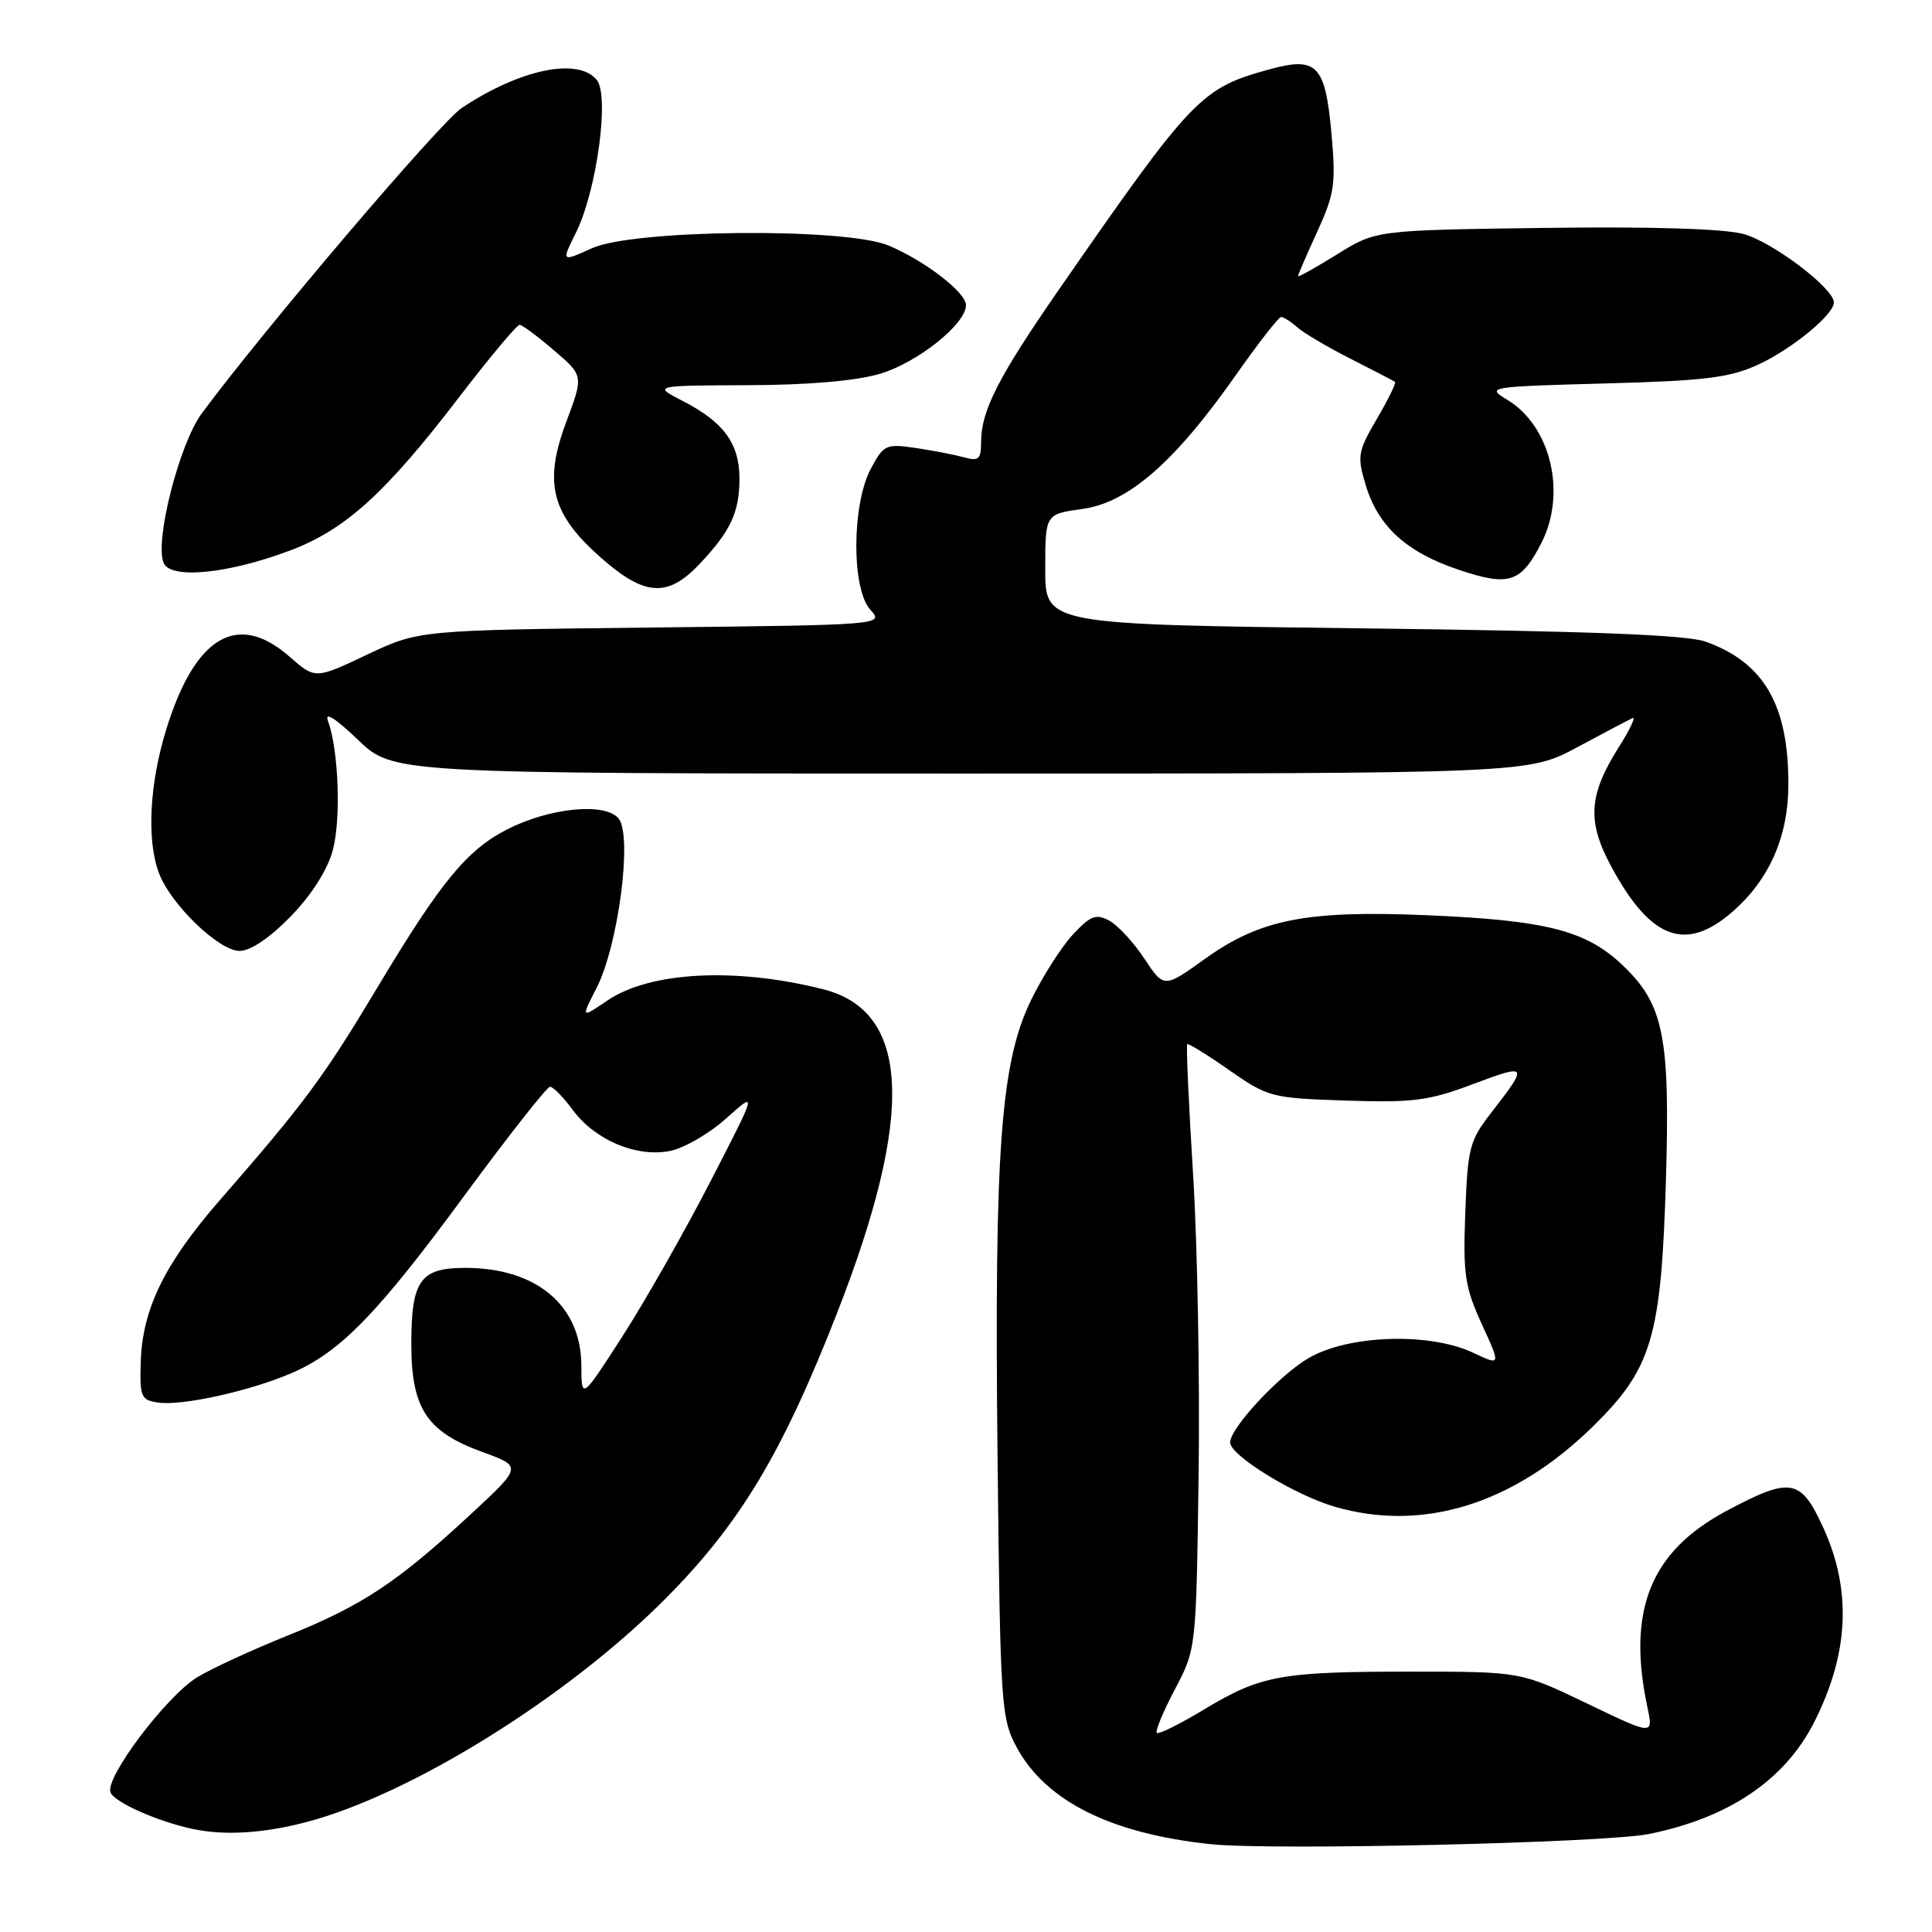 <?xml version="1.0" encoding="UTF-8" standalone="no"?>
<!DOCTYPE svg PUBLIC "-//W3C//DTD SVG 1.1//EN" "http://www.w3.org/Graphics/SVG/1.1/DTD/svg11.dtd" >
<svg xmlns="http://www.w3.org/2000/svg" xmlns:xlink="http://www.w3.org/1999/xlink" version="1.1" viewBox="0 0 256 256">
 <g >
 <path fill="currentColor"
d=" M 218.47 243.02 C 229.12 240.87 236.54 235.84 240.43 228.12 C 245.00 219.04 245.38 210.69 241.59 202.42 C 238.60 195.88 237.30 195.66 228.77 200.20 C 218.70 205.57 215.56 213.36 218.29 226.22 C 219.08 229.95 219.08 229.95 210.29 225.72 C 201.50 221.50 201.50 221.50 187.00 221.50 C 169.68 221.50 167.08 221.97 159.52 226.53 C 156.32 228.46 153.51 229.85 153.28 229.62 C 153.05 229.39 154.13 226.79 155.68 223.85 C 158.50 218.50 158.50 218.50 158.82 195.55 C 159.00 182.93 158.67 164.96 158.09 155.61 C 157.51 146.27 157.16 138.50 157.31 138.36 C 157.45 138.21 159.96 139.76 162.88 141.80 C 168.03 145.39 168.49 145.51 178.35 145.83 C 187.29 146.13 189.32 145.86 195.29 143.61 C 202.46 140.92 202.55 141.07 197.58 147.46 C 194.73 151.12 194.47 152.11 194.16 160.66 C 193.85 168.86 194.10 170.53 196.34 175.44 C 198.88 180.98 198.88 180.98 195.19 179.24 C 189.37 176.50 178.54 176.88 173.30 180.01 C 169.38 182.35 163.00 189.24 163.00 191.13 C 163.00 192.86 171.53 198.10 176.86 199.65 C 188.53 203.04 200.53 199.32 211.00 189.08 C 218.89 181.36 220.11 177.26 220.74 156.50 C 221.31 137.33 220.46 133.09 215.01 127.90 C 210.16 123.28 204.89 121.94 189.00 121.27 C 173.13 120.60 166.99 121.81 159.70 127.03 C 154.23 130.95 154.23 130.95 151.63 127.02 C 150.20 124.85 148.10 122.59 146.97 121.98 C 145.23 121.05 144.49 121.34 142.19 123.80 C 140.69 125.40 138.20 129.30 136.65 132.46 C 132.59 140.75 131.74 152.26 132.18 192.97 C 132.54 226.02 132.65 227.67 134.70 231.50 C 138.55 238.66 147.23 242.99 160.50 244.37 C 168.66 245.21 212.66 244.19 218.47 243.02 Z  M 40.50 241.46 C 54.29 237.87 74.99 225.03 88.00 212.01 C 98.00 202.00 103.61 192.69 110.93 173.95 C 121.22 147.61 120.63 134.00 109.07 131.08 C 97.47 128.15 86.13 128.74 80.49 132.57 C 76.98 134.95 76.98 134.95 79.05 130.91 C 81.95 125.22 83.83 110.70 81.96 108.45 C 80.18 106.30 72.85 107.02 67.22 109.89 C 61.88 112.61 58.42 116.82 50.12 130.66 C 42.90 142.72 40.38 146.13 29.16 158.99 C 21.81 167.42 18.85 173.47 18.65 180.50 C 18.51 185.12 18.69 185.53 21.00 185.85 C 24.16 186.30 33.07 184.33 38.60 181.96 C 45.06 179.19 50.00 174.12 61.56 158.39 C 67.38 150.48 72.48 144.00 72.88 144.00 C 73.29 144.00 74.65 145.39 75.91 147.09 C 78.85 151.06 84.26 153.36 88.72 152.52 C 90.59 152.17 93.97 150.22 96.23 148.19 C 100.35 144.50 100.35 144.50 94.12 156.58 C 90.70 163.22 85.45 172.45 82.47 177.08 C 77.05 185.50 77.05 185.50 77.03 180.88 C 76.98 172.96 71.07 168.00 61.65 168.00 C 55.68 168.00 54.50 169.67 54.50 178.09 C 54.51 186.64 56.54 189.72 63.95 192.41 C 69.20 194.32 69.20 194.32 62.35 200.67 C 52.63 209.68 47.98 212.76 38.14 216.71 C 33.39 218.62 27.99 221.11 26.14 222.24 C 22.03 224.76 13.89 235.55 14.64 237.50 C 15.14 238.80 20.83 241.34 25.50 242.34 C 29.71 243.24 34.80 242.94 40.50 241.46 Z  M 38.52 121.43 C 41.28 118.59 43.39 115.27 44.09 112.68 C 45.21 108.54 44.87 99.35 43.45 95.50 C 42.99 94.25 44.48 95.20 47.40 98.00 C 52.09 102.50 52.09 102.50 127.29 102.50 C 202.50 102.50 202.50 102.50 209.00 99.01 C 212.57 97.09 215.87 95.35 216.33 95.15 C 216.79 94.94 215.97 96.68 214.50 99.00 C 210.46 105.40 210.26 108.88 213.59 114.99 C 218.78 124.53 223.42 126.20 229.62 120.76 C 234.47 116.50 236.95 110.84 236.97 104.00 C 237.00 93.43 233.75 87.79 226.00 85.02 C 223.50 84.12 210.51 83.62 180.50 83.26 C 138.50 82.75 138.50 82.75 138.50 75.43 C 138.50 68.12 138.50 68.12 143.42 67.44 C 149.50 66.61 155.64 61.26 163.72 49.75 C 166.72 45.49 169.43 42.00 169.75 42.00 C 170.08 42.00 171.05 42.62 171.92 43.39 C 172.79 44.15 175.97 46.03 179.00 47.56 C 182.03 49.10 184.65 50.46 184.84 50.60 C 185.02 50.73 183.95 52.94 182.45 55.49 C 179.92 59.81 179.81 60.44 180.95 64.24 C 182.61 69.76 186.35 73.17 193.29 75.50 C 199.97 77.74 201.54 77.23 204.25 71.93 C 207.60 65.36 205.50 56.49 199.76 53.00 C 196.91 51.27 197.07 51.24 212.68 50.81 C 226.02 50.45 229.21 50.05 233.00 48.30 C 237.48 46.22 243.00 41.68 243.00 40.08 C 243.00 38.20 234.85 32.04 231.00 31.00 C 228.40 30.30 218.72 30.01 204.61 30.20 C 182.32 30.50 182.32 30.50 177.16 33.71 C 174.32 35.47 172.00 36.77 172.00 36.58 C 172.00 36.39 173.15 33.74 174.55 30.68 C 176.84 25.66 177.03 24.37 176.41 17.52 C 175.60 8.66 174.48 7.49 168.39 9.14 C 159.12 11.66 158.13 12.69 140.34 38.33 C 132.27 49.98 130.00 54.42 130.00 58.58 C 130.00 60.85 129.68 61.14 127.75 60.60 C 126.51 60.26 123.63 59.70 121.34 59.36 C 117.39 58.78 117.09 58.92 115.38 62.13 C 112.86 66.86 112.82 78.03 115.32 80.79 C 117.13 82.80 117.11 82.81 86.32 83.15 C 55.50 83.50 55.50 83.50 48.63 86.75 C 41.77 90.00 41.77 90.00 38.35 87.00 C 31.47 80.97 25.84 84.29 22.03 96.65 C 19.80 103.86 19.42 111.33 21.06 115.68 C 22.62 119.84 29.00 126.00 31.74 126.00 C 33.20 126.00 35.74 124.28 38.52 121.43 Z  M 92.68 74.75 C 96.83 70.37 98.00 67.84 97.98 63.32 C 97.95 58.74 95.88 55.92 90.50 53.15 C 86.50 51.09 86.50 51.09 99.07 51.04 C 107.11 51.02 113.43 50.47 116.60 49.53 C 121.58 48.05 128.00 42.93 128.00 40.43 C 128.00 38.75 122.52 34.53 117.73 32.53 C 112.00 30.14 83.93 30.39 78.44 32.89 C 74.38 34.73 74.38 34.73 76.32 30.82 C 79.08 25.25 80.79 12.65 79.07 10.58 C 76.57 7.57 68.91 9.17 61.19 14.30 C 58.34 16.19 35.00 43.62 26.74 54.77 C 23.79 58.76 20.50 71.55 21.66 74.55 C 22.52 76.79 30.13 76.07 38.42 72.95 C 45.73 70.21 51.06 65.38 60.74 52.75 C 64.85 47.39 68.50 43.02 68.86 43.04 C 69.21 43.06 71.26 44.58 73.41 46.43 C 77.33 49.78 77.33 49.78 75.02 55.94 C 72.00 64.01 73.06 68.13 79.66 73.93 C 85.43 79.01 88.47 79.20 92.68 74.75 Z "/>
</g>
</svg>